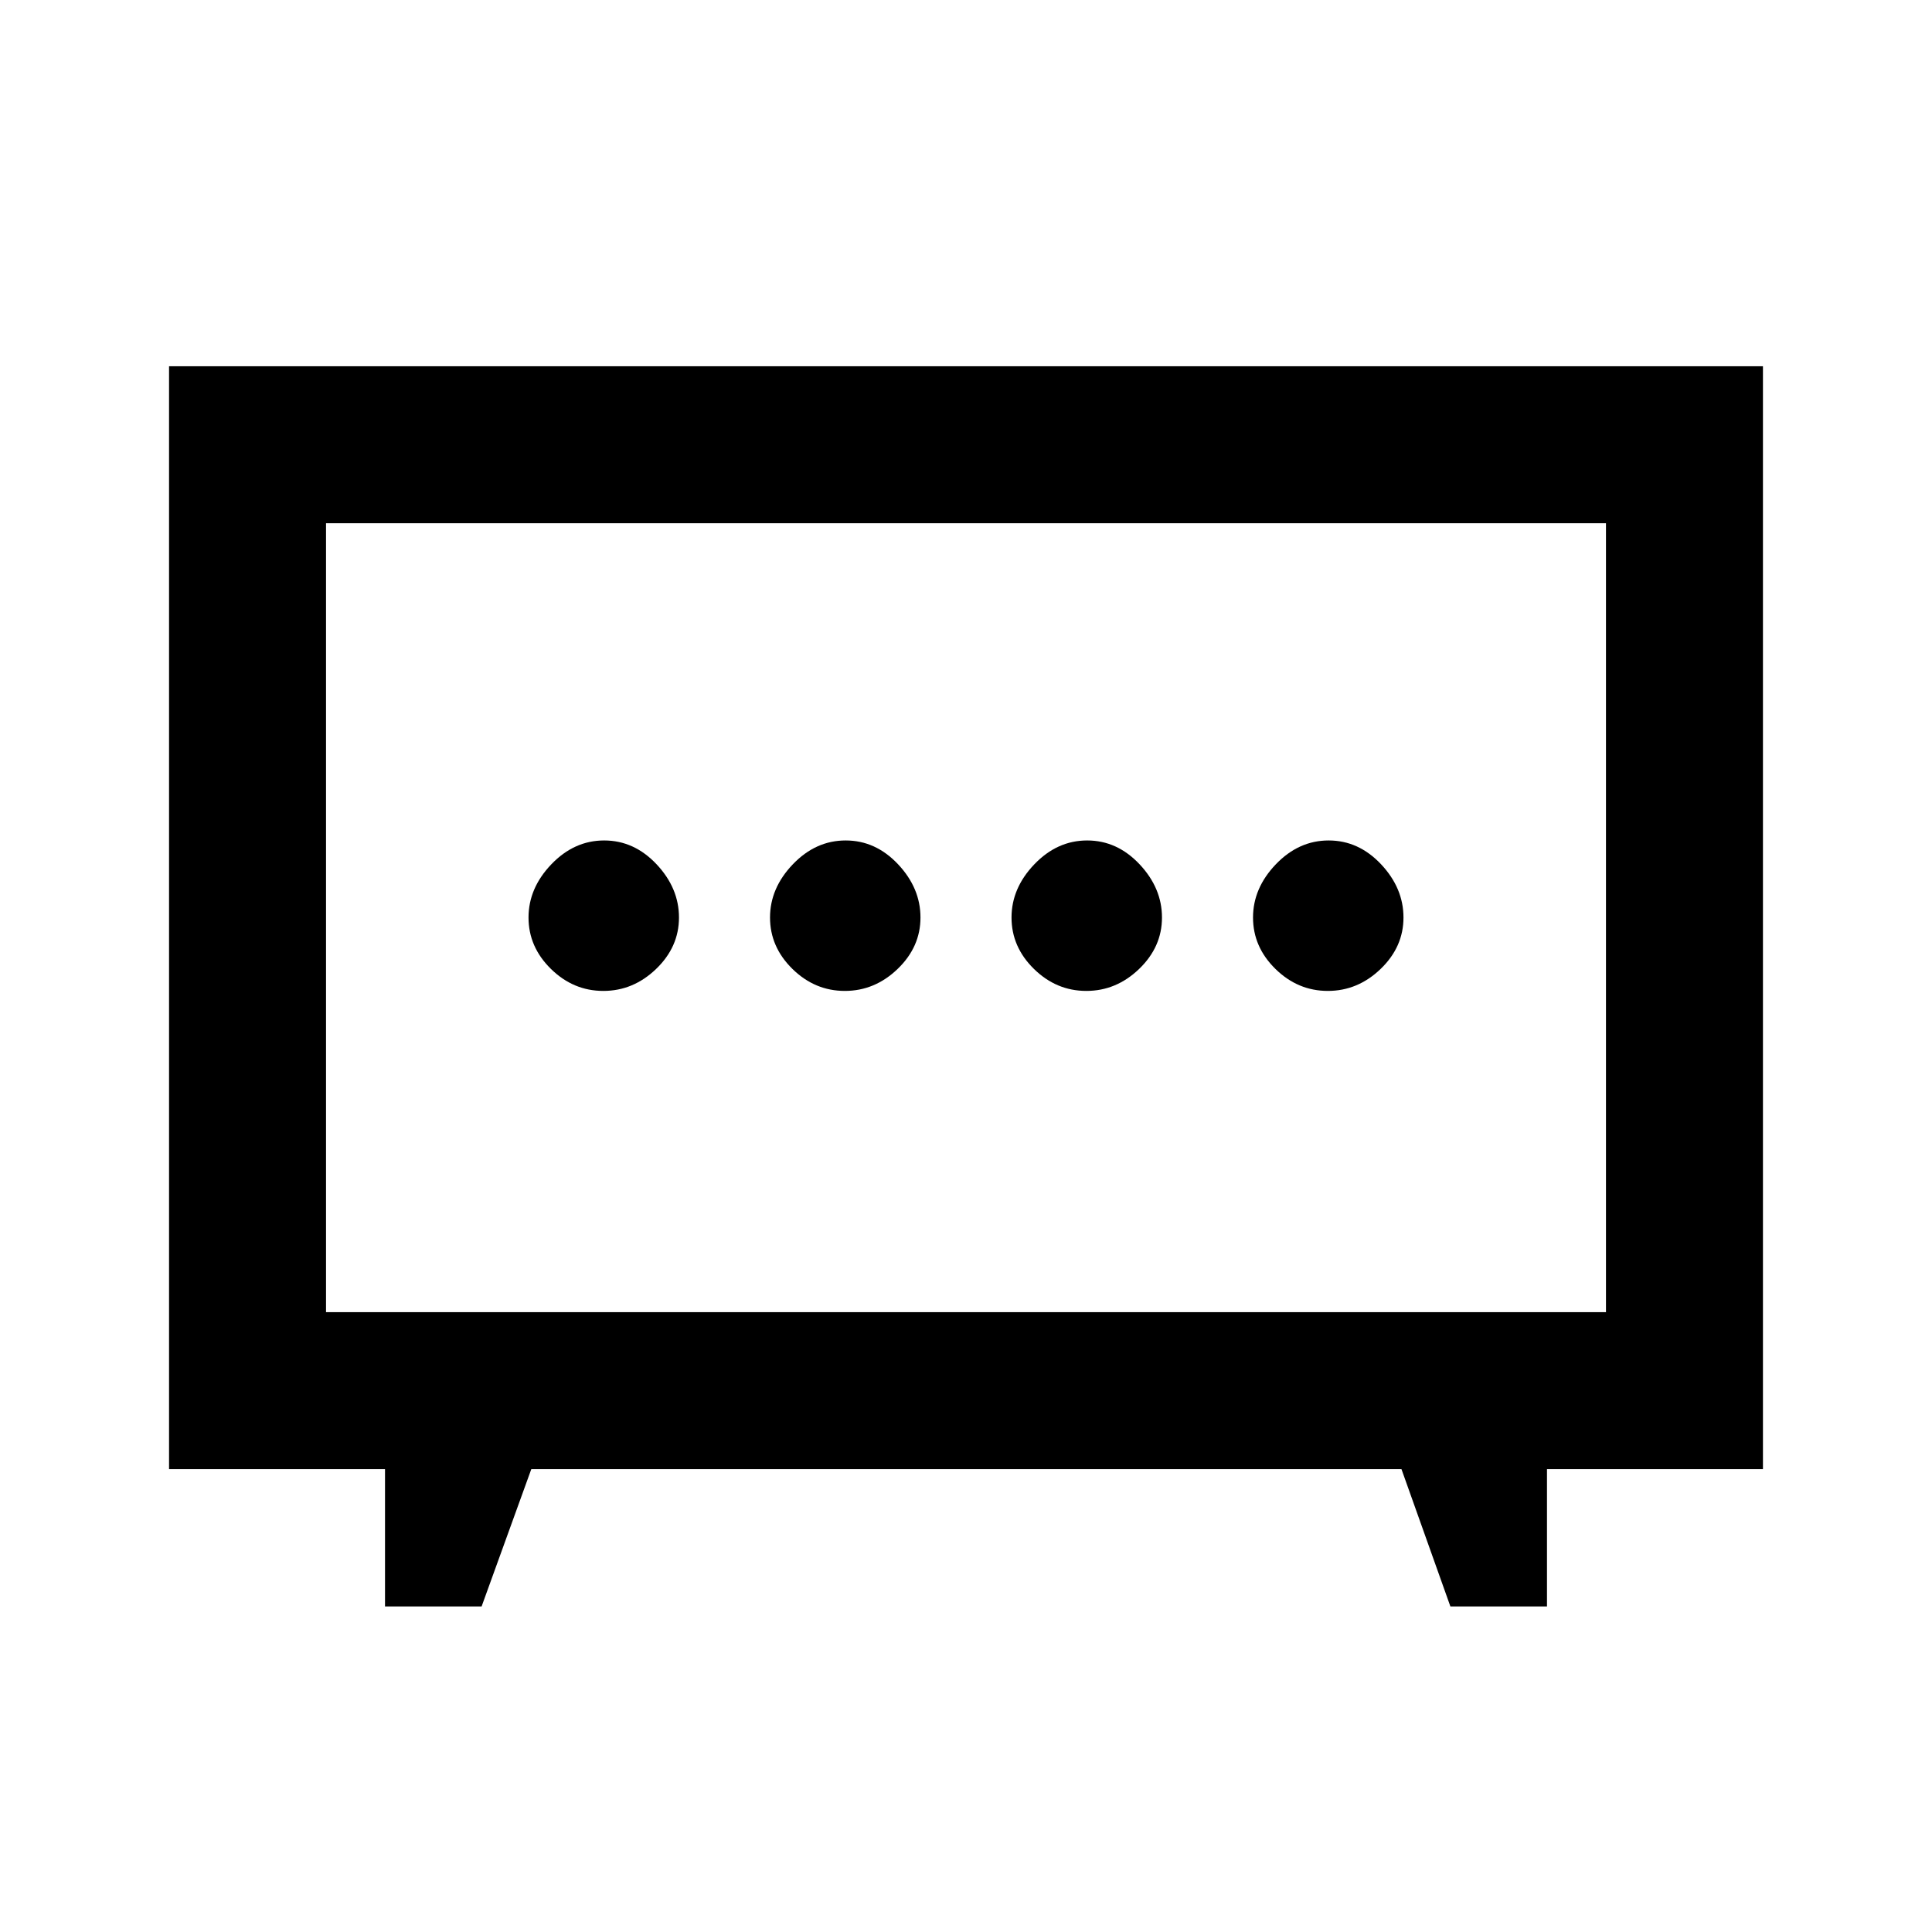 <svg xmlns="http://www.w3.org/2000/svg" height="20" viewBox="0 -960 960 960" width="20"><path d="M419.79-467.62q14.9 0 26.25-10.93 11.34-10.93 11.34-25.54 0-14.6-11.13-26.45-11.14-11.84-26.04-11.84-14.9 0-26.25 11.84-11.34 11.85-11.34 26.45 0 14.61 11.13 25.54 11.14 10.93 26.04 10.93Zm120 0q14.9 0 26.25-10.93 11.34-10.93 11.34-25.54 0-14.6-11.13-26.45-11.14-11.84-26.04-11.84-14.9 0-26.25 11.84-11.34 11.85-11.34 26.45 0 14.61 11.13 25.54 11.14 10.93 26.04 10.93Zm-240 0q14.9 0 26.25-10.93 11.34-10.93 11.34-25.54 0-14.6-11.13-26.45-11.14-11.84-26.04-11.84-14.9 0-26.25 11.84-11.34 11.85-11.34 26.45 0 14.61 11.13 25.54 11.14 10.93 26.04 10.93Zm360 0q14.9 0 26.25-10.93 11.34-10.93 11.34-25.54 0-14.6-11.13-26.45-11.14-11.84-26.04-11.84-14.9 0-26.25 11.84-11.34 11.85-11.34 26.45 0 14.61 11.13 25.54 11.14 10.93 26.04 10.93ZM191.31-161.77V-230H84v-548h792v548H768.69v68.23h-48L696.38-230H264l-24.69 68.23h-48ZM162-308h636v-392H162v392Zm318-196Z"/></svg>